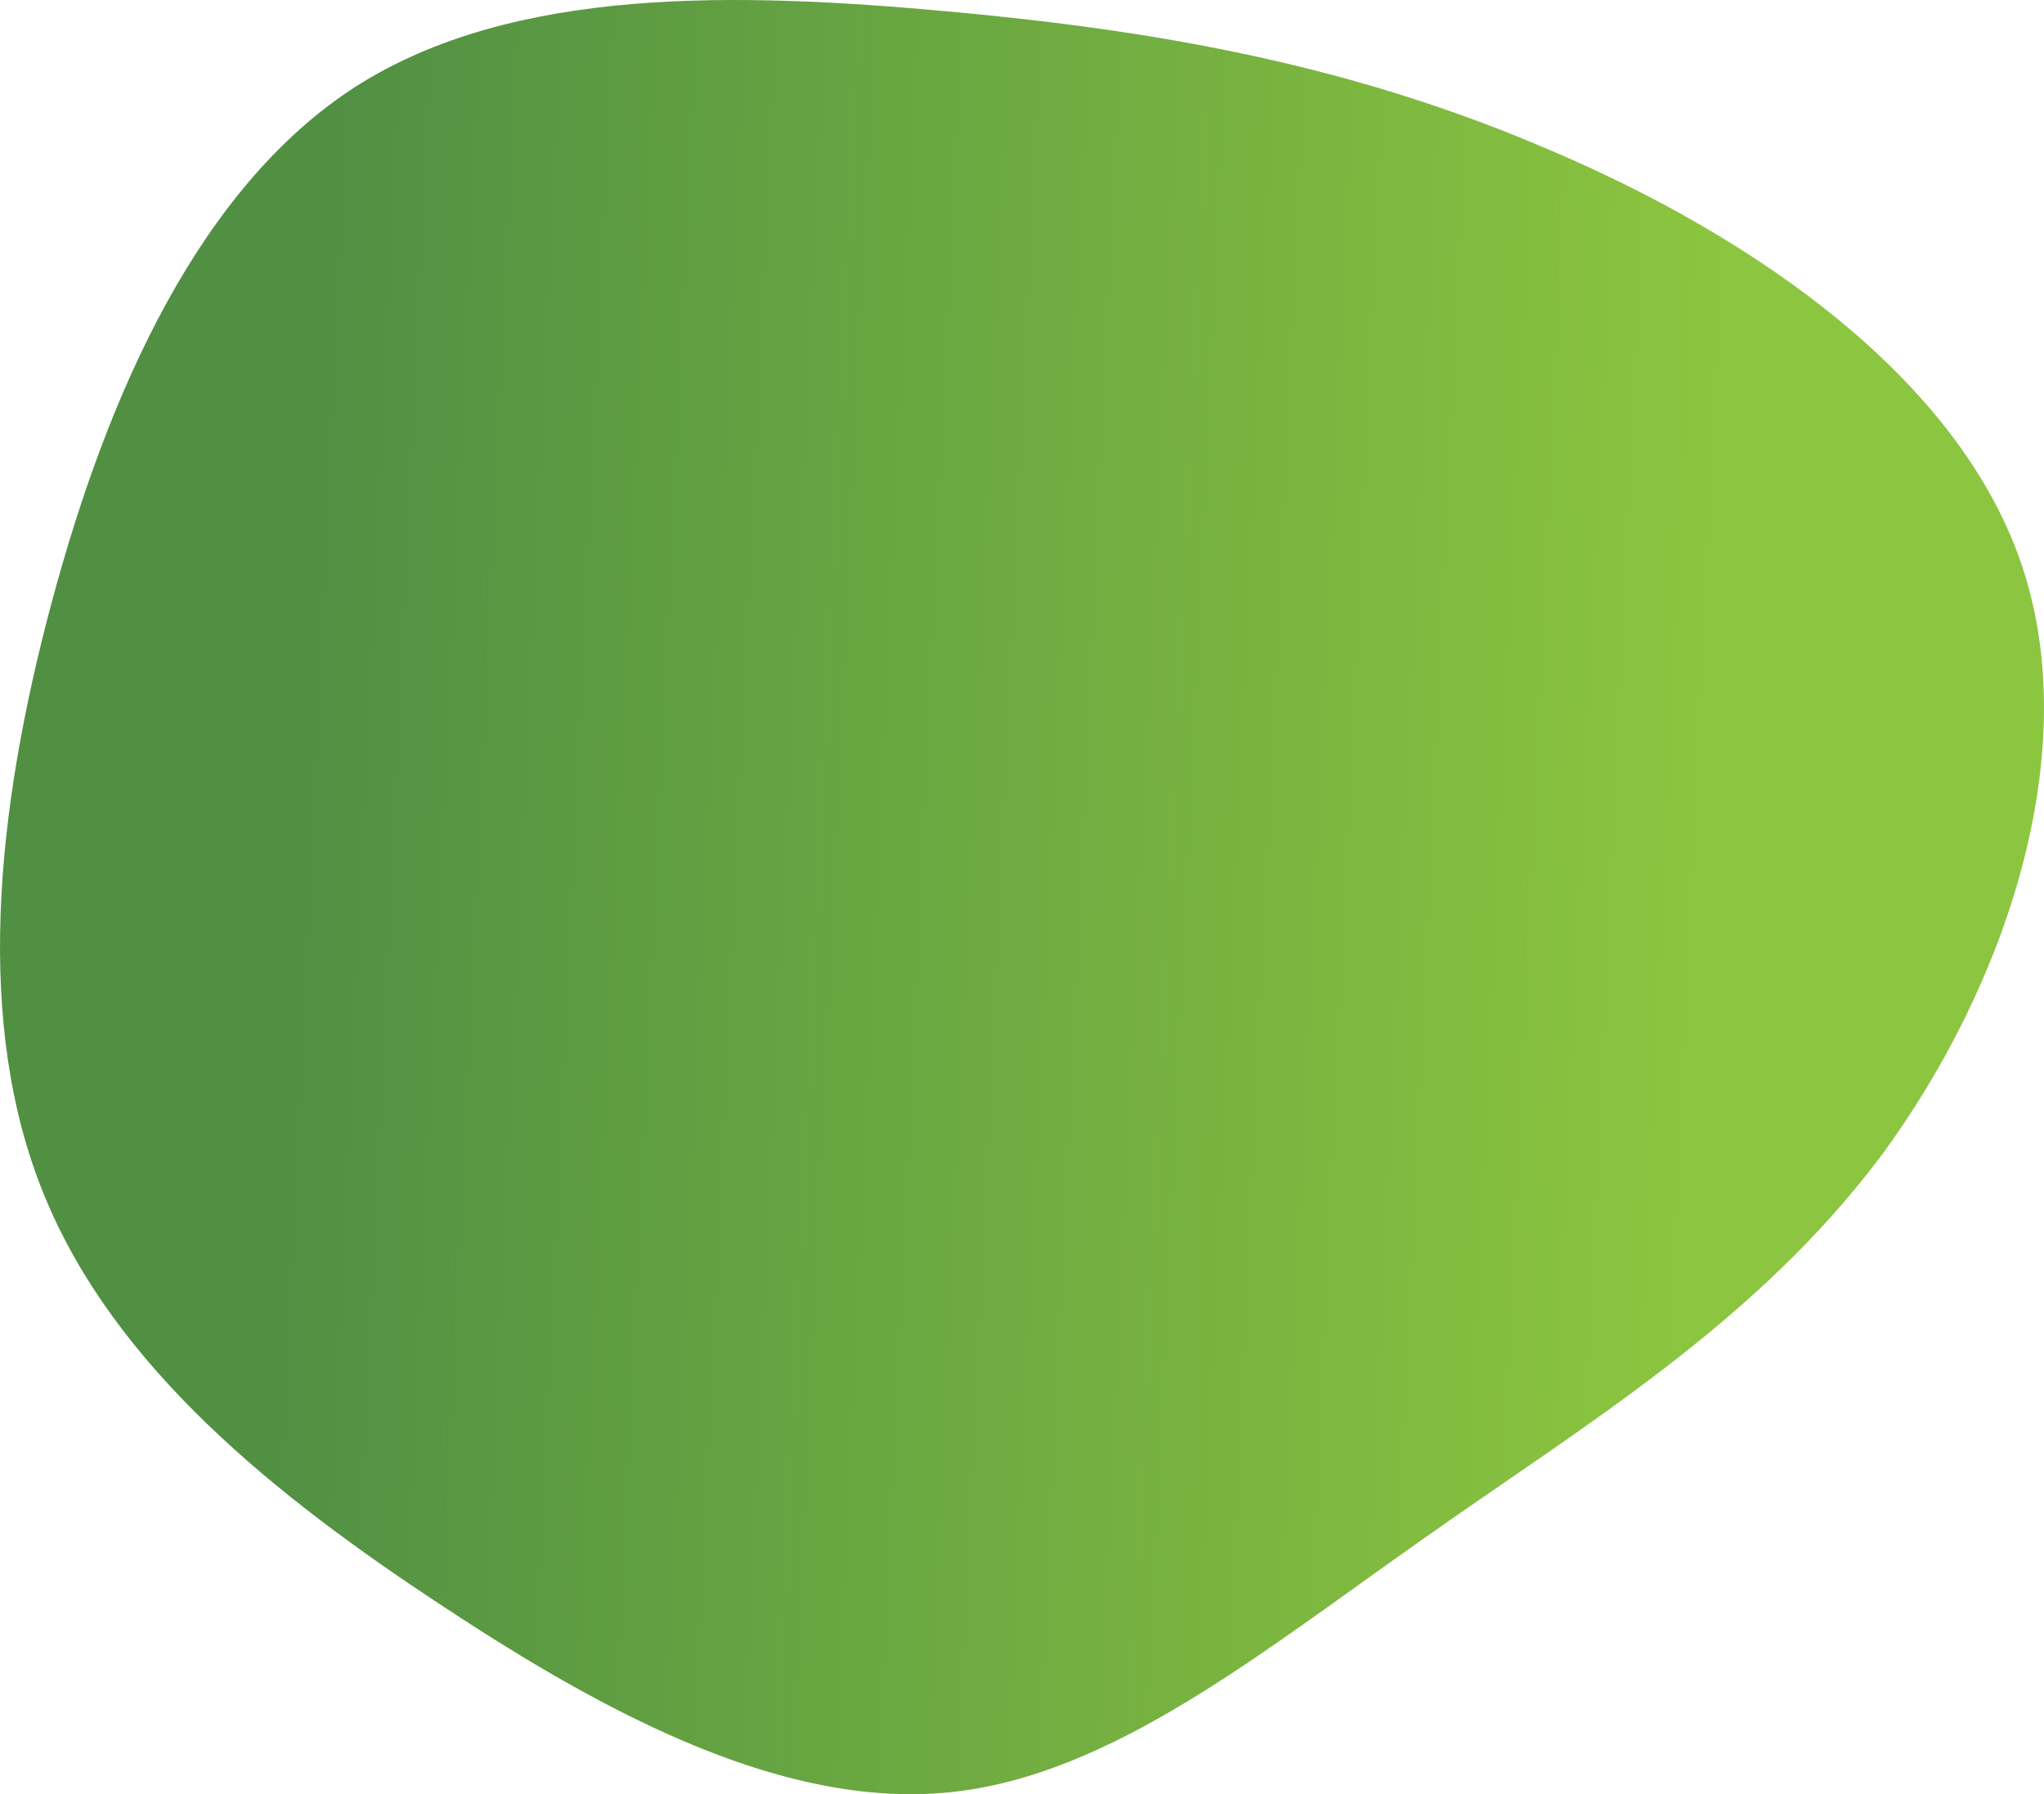 <svg width="417" height="366" viewBox="0 0 417 366" fill="none" xmlns="http://www.w3.org/2000/svg">
<path d="M316.872 30.904C357.629 48.314 399.425 76.898 412.405 115.097C425.385 153.296 409.29 201.11 383.849 235.671C358.149 269.972 323.103 290.761 290.393 313.888C257.424 337.015 226.791 362.221 193.822 365.599C160.593 368.977 125.028 350.528 90.761 327.92C56.234 305.313 23.265 278.807 8.987 243.726C-5.291 208.906 -0.878 165.51 10.544 122.893C21.967 80.277 40.658 38.18 72.589 17.651C104.779 -2.878 150.469 -1.578 193.303 2.32C236.137 6.217 276.115 13.233 316.872 30.904Z" fill="url(#paint0_linear_564_8236)"/>
<defs>
<linearGradient id="paint0_linear_564_8236" x1="59" y1="210" x2="345" y2="223.5" gradientUnits="userSpaceOnUse">
<stop stop-color="#519043"/>
<stop offset="1" stop-color="#8CC53F"/>
</linearGradient>
</defs>
</svg>
